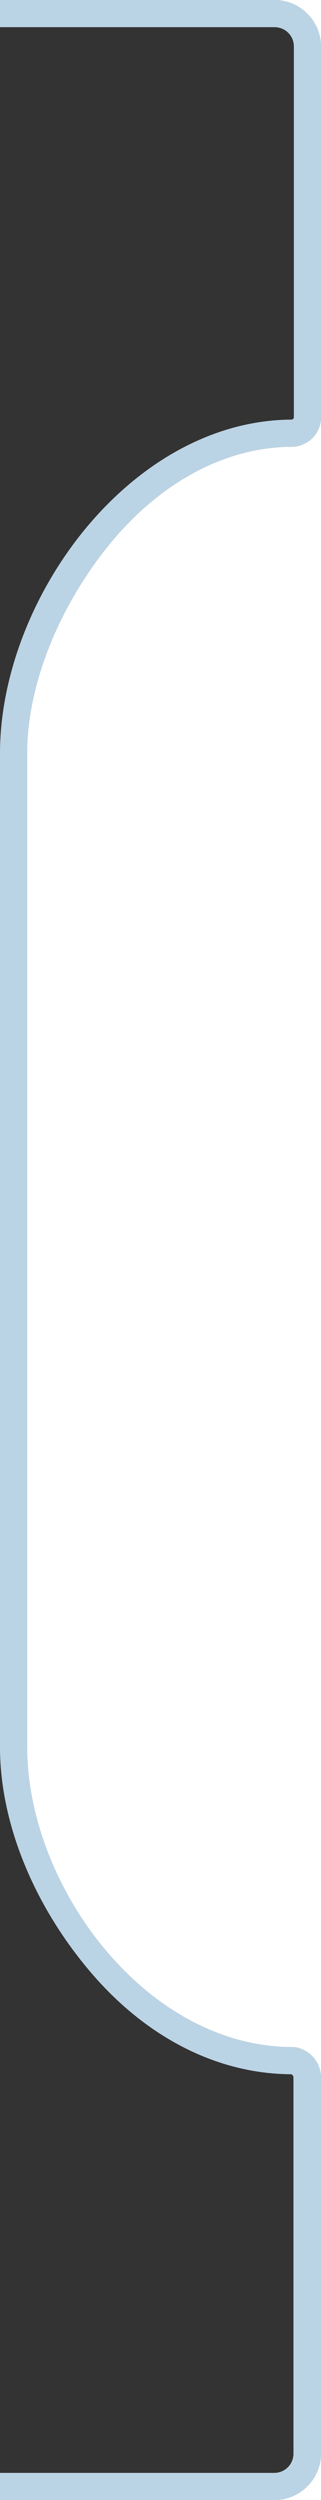 <?xml version="1.0" encoding="utf-8"?>
<!-- Generator: Adobe Illustrator 20.1.0, SVG Export Plug-In . SVG Version: 6.00 Build 0)  -->
<svg version="1.1" id="Layer_1" xmlns="http://www.w3.org/2000/svg" xmlns:xlink="http://www.w3.org/1999/xlink" x="0px" y="0px"
	 viewBox="0 0 82.8 644.1" style="enable-background:new 0 0 82.8 644.1;" xml:space="preserve">
<rect x="0" y="0" width="82.8" height="644.1" fill="#333333" stroke="none"/>
<style type="text/css">
	.st0{fill:#FFFFFF;}
	.st1{fill:#BBD4E5;}
</style>
<g>
	<g>
		<path class="st0" d="M70.8,0c6.6,0,12,5.4,12,12V0H70.8z"/>
		<path class="st0" d="M70.8,644.1h12v-12C82.8,638.7,77.4,644.1,70.8,644.1z"/>
		<path class="st0" d="M75.8,115.1h-0.3c-17.2,0-34.1,9-47.4,25.3C15.6,155.8,7,175.9,7,194.1v256c0,35.7,30.5,77.3,68.5,77.3H76
			c3.9,0.6,6.8,3.9,6.8,7.9V107.5C82.8,111.5,79.8,114.7,75.8,115.1z"/>
	</g>
	<polygon class="st1" points="0,637.1 0,637.1 0,644.1 70.8,644.1 70.8,644.1 0,644.1 	"/>
	<path class="st1" d="M70.8,0H0v7h70.8c2.8,0,5,2.2,5,5v95.5c0,0.4-0.3,0.5-0.5,0.6C33.5,108.3,0,154.4,0,194.1v256
		c0,20,9,40.8,22.7,57.2c14.5,17.4,33.1,27,52.4,27.1c0.4,0.1,0.6,0.5,0.6,0.9v96.8c0,2.8-2.2,5-5,5H0v7h70.8c6.6,0,12-5.4,12-12
		v-96.8c0-4-2.9-7.3-6.8-7.9h-0.5c-38,0-68.5-41.6-68.5-77.3v-256c0-18.2,8.6-38.3,21.1-53.7c13.3-16.3,30.2-25.3,47.4-25.3h0.3
		c4-0.4,7-3.6,7-7.6V12C82.8,5.4,77.4,0,70.8,0z"/>
</g>
</svg>
